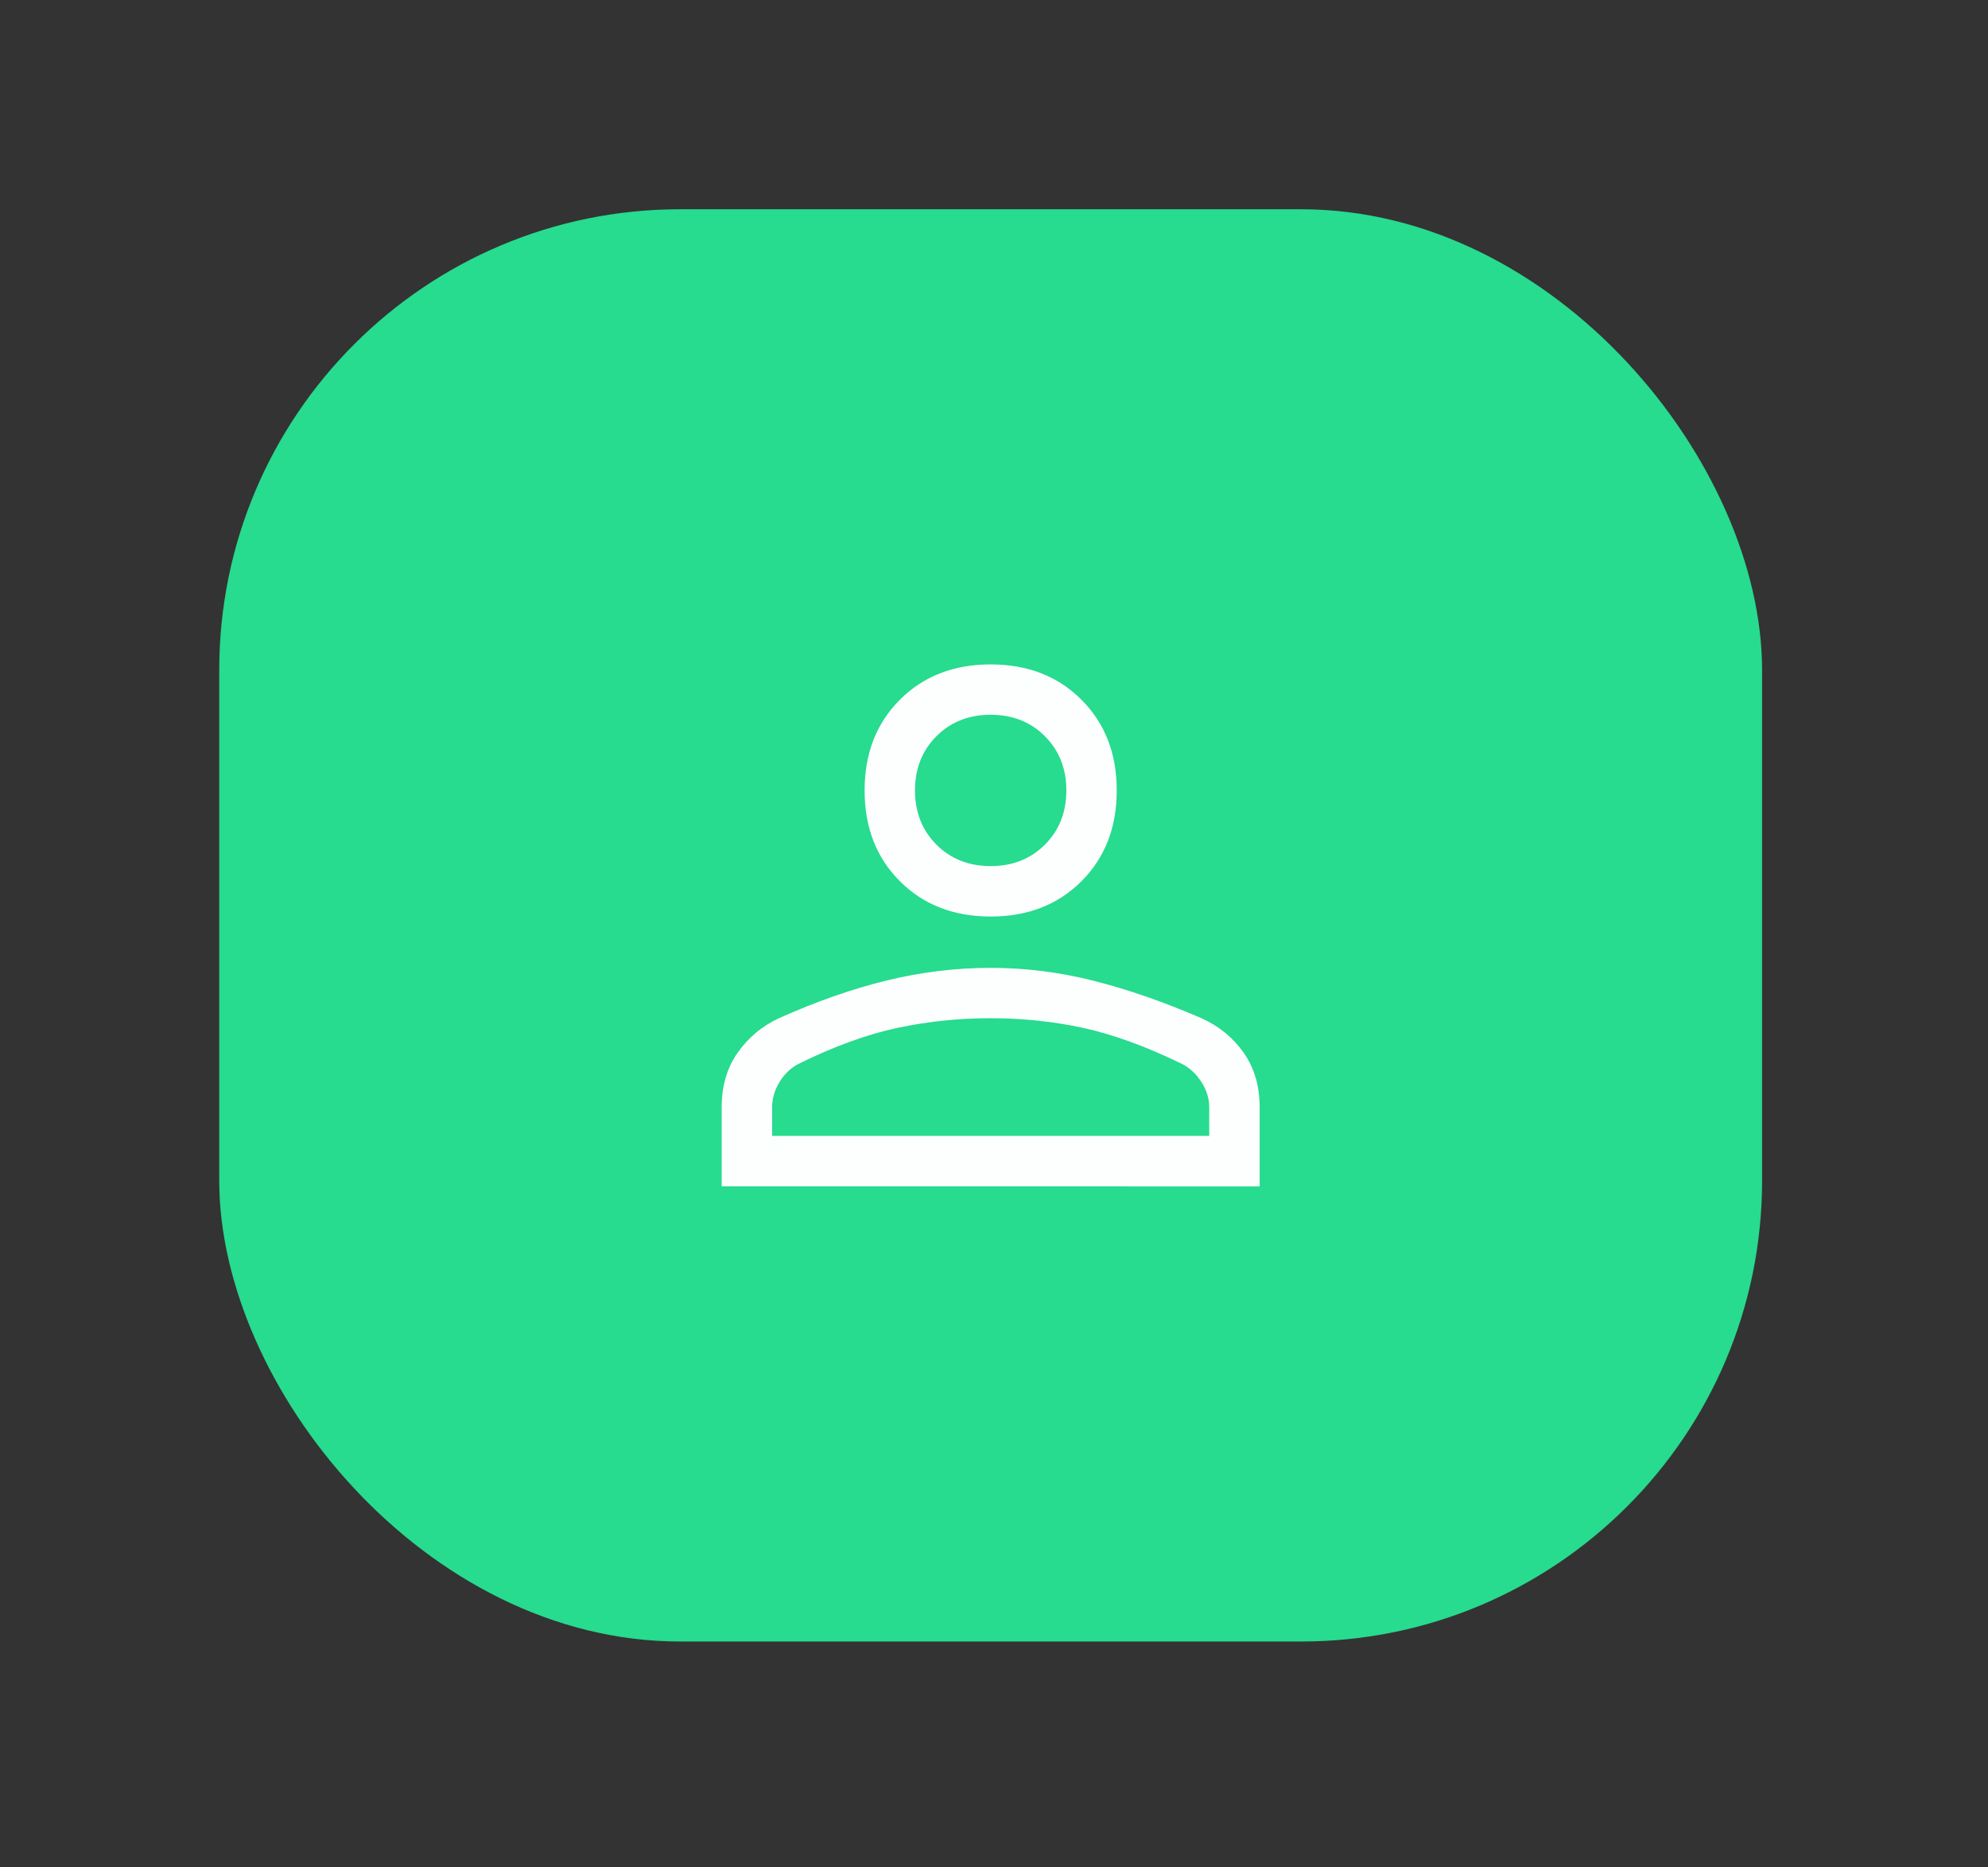 <?xml version="1.0" encoding="UTF-8" standalone="no"?>
<!-- Created with Inkscape (http://www.inkscape.org/) -->

<svg
   xmlns:dc="http://purl.org/dc/elements/1.1/"
   xmlns:cc="http://creativecommons.org/ns#"
   xmlns:rdf="http://www.w3.org/1999/02/22-rdf-syntax-ns#"
   xmlns:svg="http://www.w3.org/2000/svg"
   xmlns="http://www.w3.org/2000/svg"
   xmlns:sodipodi="http://sodipodi.sourceforge.net/DTD/sodipodi-0.dtd"
   xmlns:inkscape="http://www.inkscape.org/namespaces/inkscape"
   width="49.893mm"
   height="46.869mm"
   viewBox="0 0 49.893 46.869"
   version="1.1"
   id="svg826"
   inkscape:version="0.92.5 (2060ec1f9f, 2020-04-08)"
   sodipodi:docname="logo.svg"
   style="enable-background:new">
  <rect x="0" y="0" width="49.893" height="46.869" fill="#333333" stroke="none"/>
  <defs
     id="defs820" />
  <sodipodi:namedview
     id="base"
     pagecolor="#ffffff"
     bordercolor="#666666"
     borderopacity="1.0"
     inkscape:pageopacity="0.0"
     inkscape:pageshadow="2"
     inkscape:zoom="0.7"
     inkscape:cx="-51.271271"
     inkscape:cy="-88.888787"
     inkscape:document-units="mm"
     inkscape:current-layer="layer1"
     showgrid="false"
     showguides="true"
     inkscape:guide-bbox="true"
     inkscape:window-width="1324"
     inkscape:window-height="704"
     inkscape:window-x="42"
     inkscape:window-y="27"
     inkscape:window-maximized="1"
     fit-margin-top="0"
     fit-margin-left="0"
     fit-margin-right="0"
     fit-margin-bottom="0">
    <sodipodi:guide
       position="349.632,110.017"
       orientation="0.707,0.707"
       id="guide834"
       inkscape:locked="false" />
  </sodipodi:namedview>
  <g
     inkscape:label="Layer 1"
     inkscape:groupmode="layer"
     id="layer1"
     style="opacity:1"
     transform="translate(-44.975,-12.41)">
    <g
       id="g973"
       transform="translate(8.693,3.78)"
       style="stroke:none;stroke-width:0.1;stroke-miterlimit:4;stroke-dasharray:none;stroke-opacity:1">
      <rect
         ry="9"
         y="8.63"
         x="36.282"
         height="46.869"
         width="49.893"
         id="rect964"
         style="opacity:1;fill:none;fill-opacity:1;stroke:none;stroke-width:0.1;stroke-linecap:butt;stroke-linejoin:miter;stroke-miterlimit:4;stroke-dasharray:none;stroke-dashoffset:0;stroke-opacity:1;paint-order:normal" />
      <g
         inkscape:export-ydpi="96"
         inkscape:export-xdpi="96"
         transform="translate(-27.592,-25.702)"
         id="g4773"
         style="stroke:none;stroke-width:0.1;stroke-miterlimit:4;stroke-dasharray:none;stroke-opacity:1">
        <rect
           style="opacity:1;fill:#27db8f;fill-opacity:1;stroke:none;stroke-width:0.1;stroke-linecap:butt;stroke-linejoin:round;stroke-miterlimit:4;stroke-dasharray:none;stroke-dashoffset:0;stroke-opacity:1;paint-order:normal"
           id="rect4722"
           width="38.721"
           height="35.948"
           x="69.376"
           y="39.584"
           ry="11.567" />
        <path
           style="opacity:1;fill:#27db8f;fill-opacity:1;stroke:none;stroke-width:0.1;stroke-linecap:round;stroke-linejoin:miter;stroke-miterlimit:4;stroke-dasharray:none;stroke-dashoffset:0;stroke-opacity:1;paint-order:stroke fill markers"
           d="m 89.004,43.772 a 13.128,13.128 0 0 0 -13.128,13.127 13.128,13.128 0 0 0 2.119,7.146 l -2.119,6.828 7.676,-2.047 a 13.128,13.128 0 0 0 5.451,1.2 A 13.128,13.128 0 0 0 102.131,56.899 13.128,13.128 0 0 0 89.004,43.772 Z"
           id="path828"
           inkscape:connector-curvature="0" />
        <path
           id="path4584"
           d="m 88.737,57.336 q -1.392,0 -2.278,-0.886 -0.886,-0.886 -0.886,-2.278 0,-1.392 0.886,-2.278 0.886,-0.886 2.278,-0.886 1.392,0 2.278,0.886 0.886,0.886 0.886,2.278 0,1.392 -0.886,2.278 -0.886,0.886 -2.278,0.886 z m -6.751,6.772 v -1.983 q 0,-0.802 0.401,-1.371 0.401,-0.57 1.034,-0.865 1.413,-0.633 2.711,-0.949 1.297,-0.316 2.605,-0.316 1.308,0 2.595,0.327 1.287,0.327 2.7,0.939 0.654,0.295 1.055,0.865 0.401,0.57 0.401,1.371 v 1.983 z m 1.266,-1.266 H 94.222 v -0.717 q 0,-0.338 -0.2,-0.643 -0.2,-0.306 -0.496,-0.454 -1.35,-0.654 -2.468,-0.897 -1.118,-0.243 -2.321,-0.243 -1.203,0 -2.342,0.243 -1.139,0.243 -2.468,0.897 -0.295,0.148 -0.485,0.454 -0.19,0.306 -0.19,0.643 z m 5.485,-6.772 q 0.823,0 1.361,-0.538 0.538,-0.538 0.538,-1.361 0,-0.823 -0.538,-1.361 -0.538,-0.538 -1.361,-0.538 -0.823,0 -1.361,0.538 -0.538,0.538 -0.538,1.361 0,0.823 0.538,1.361 0.538,0.538 1.361,0.538 z m 0,-1.899 q 0,0 0,0 0,0 0,0 0,0 0,0 0,0 0,0 0,0 0,0 0,0 0,0 0,0 0,0 0,0 0,0 z m 0,8.671 q 0,0 0,0 0,0 0,0 0,0 0,0 0,0 0,0 0,0 0,0 0,0 0,0 0,0 0,0 0,0 0,0 z"
           inkscape:connector-curvature="0"
           style="opacity:0.99;fill:#ffffff;fill-opacity:1;stroke:none;stroke-width:0.1;stroke-miterlimit:4;stroke-dasharray:none;stroke-dashoffset:0;stroke-opacity:1" />
      </g>
    </g>
  </g>
  <g
     inkscape:groupmode="layer"
     id="layer3"
     inkscape:label="Layer 2"
     transform="translate(-44.975,-12.41)" />
</svg>
